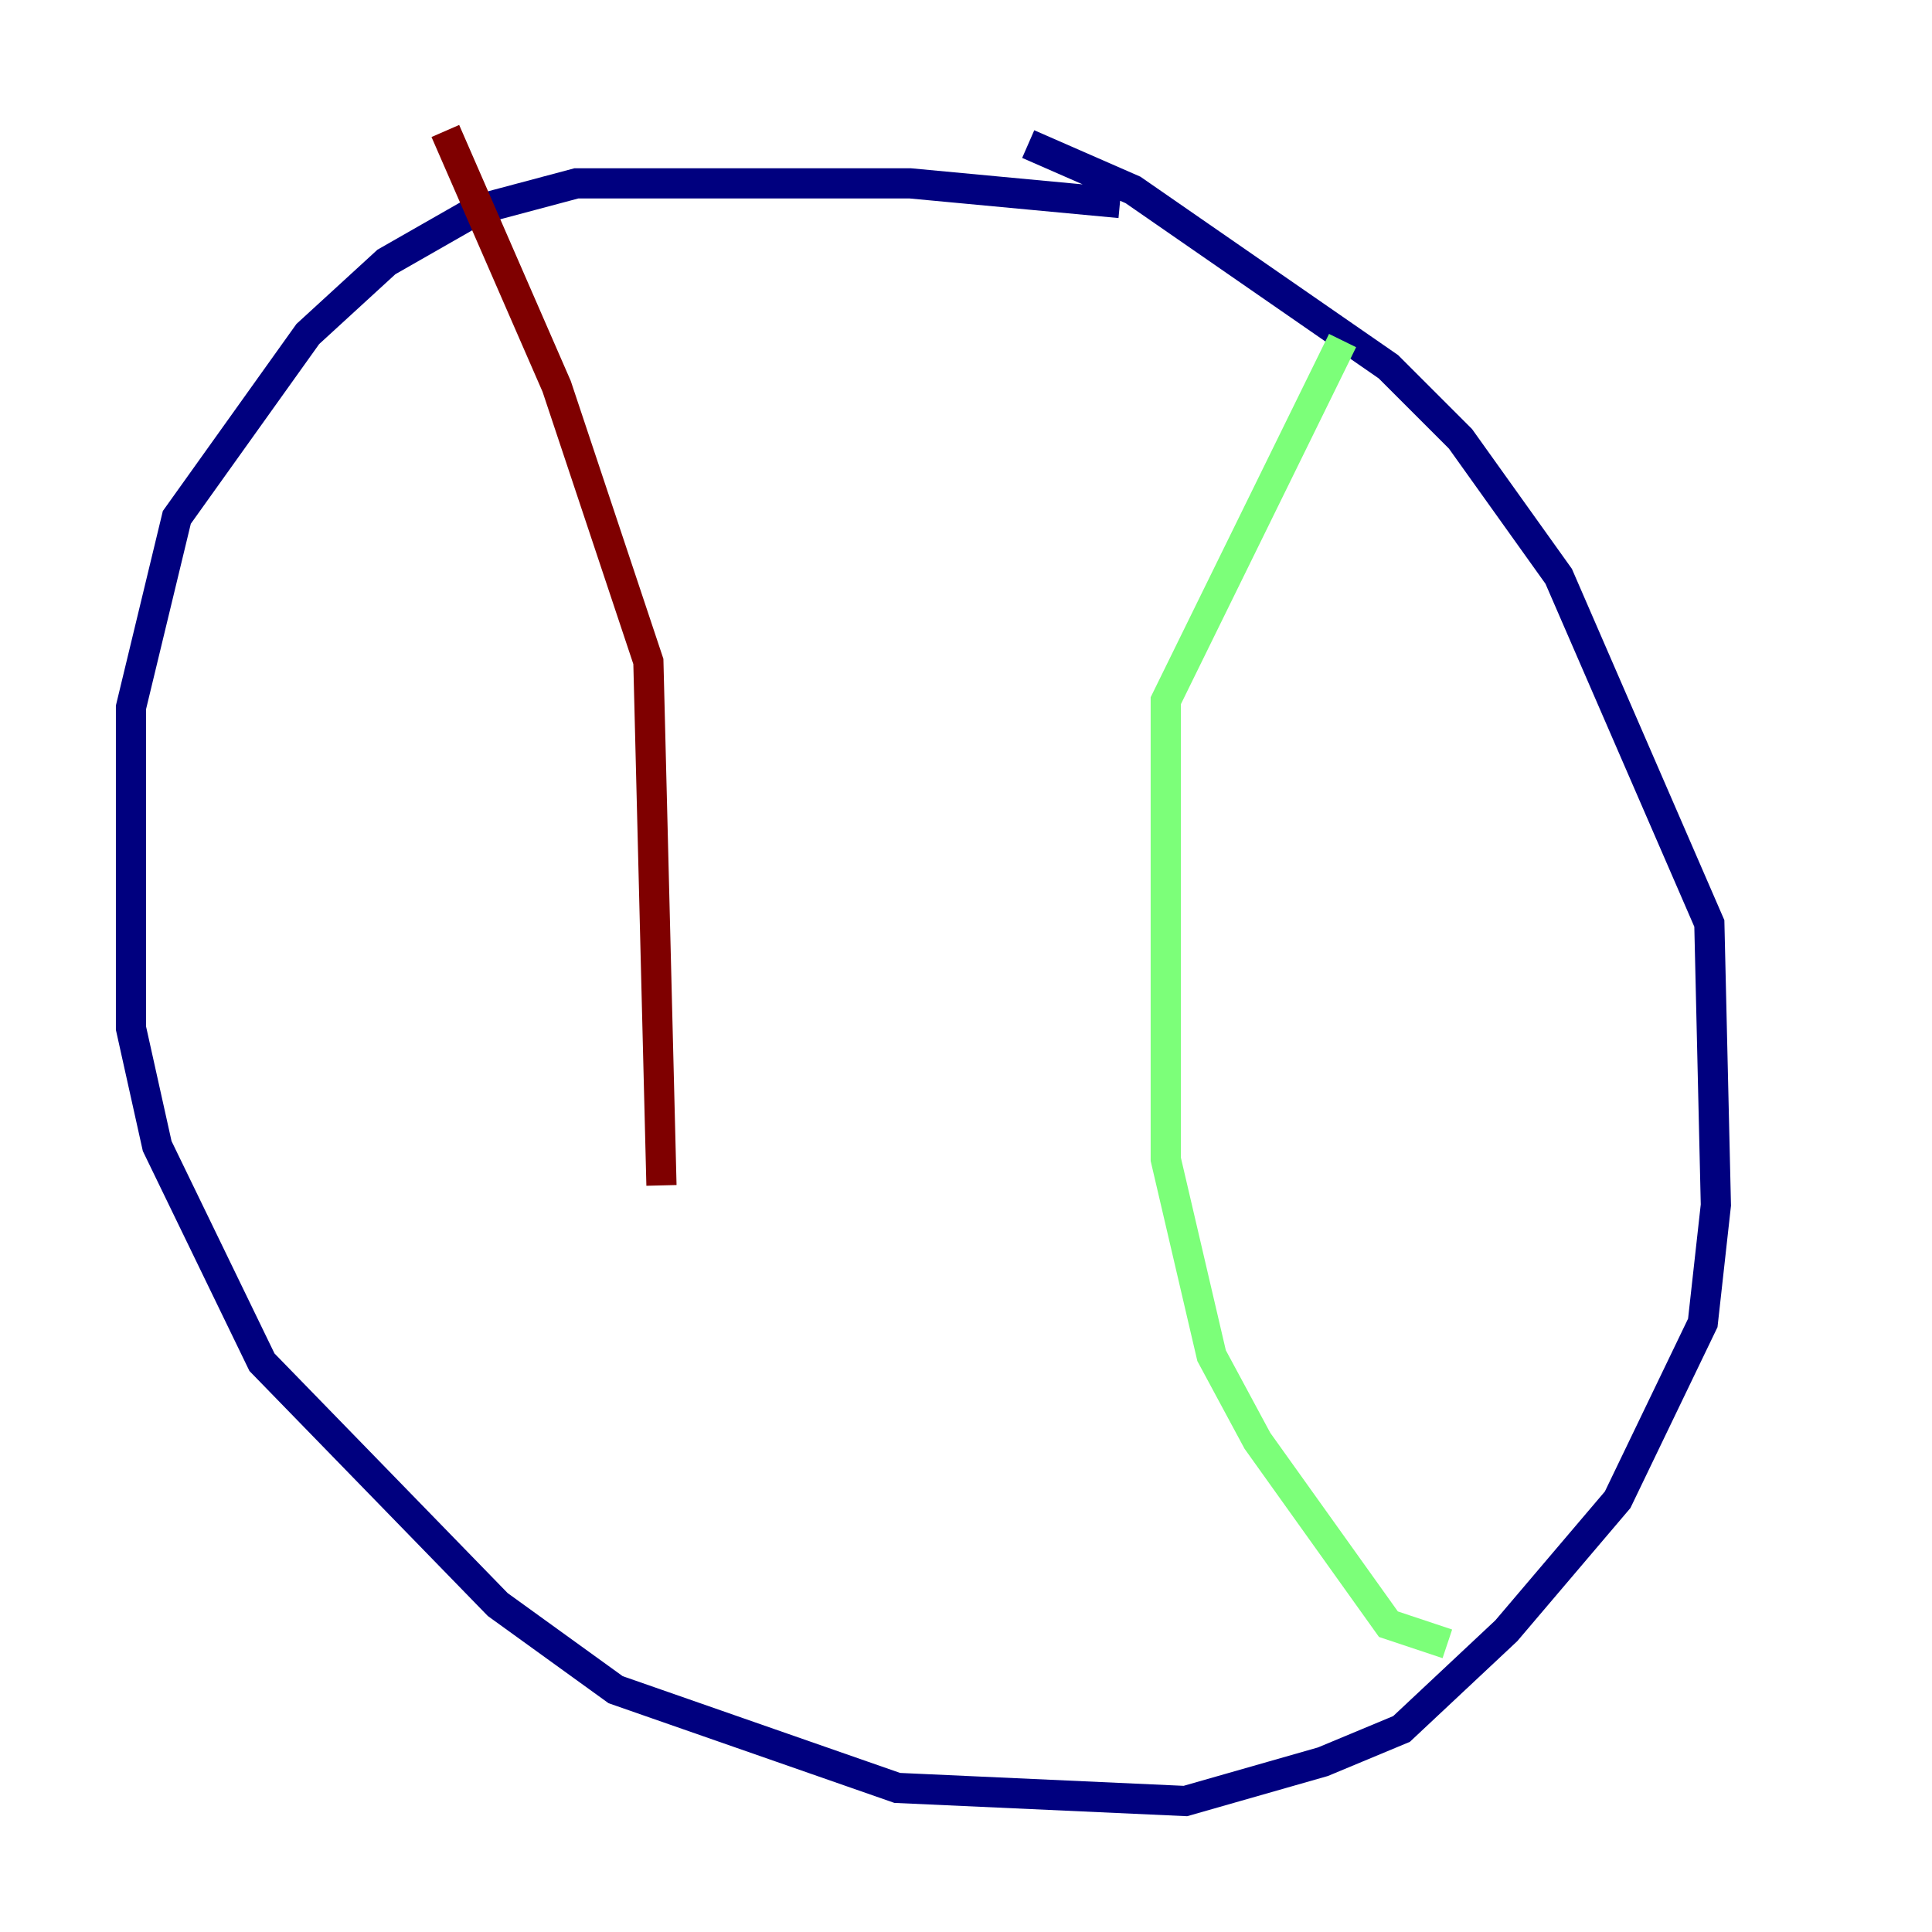 <?xml version="1.0" encoding="utf-8" ?>
<svg baseProfile="tiny" height="128" version="1.2" viewBox="0,0,128,128" width="128" xmlns="http://www.w3.org/2000/svg" xmlns:ev="http://www.w3.org/2001/xml-events" xmlns:xlink="http://www.w3.org/1999/xlink"><defs /><polyline fill="none" points="74.197,13.451 60.312,12.149 38.183,12.149 31.675,13.885 25.6,17.356 20.393,22.129 11.715,34.278 8.678,46.861 8.678,68.122 10.414,75.932 17.356,90.251 32.976,106.305 40.786,111.946 59.444,118.454 78.536,119.322 87.647,116.719 92.854,114.549 99.797,108.041 107.173,99.363 112.814,87.647 113.681,79.837 113.248,61.18 103.268,38.183 96.759,29.071 91.986,24.298 75.064,12.583 68.122,9.546" stroke="#00007f" stroke-width="2" /><polyline fill="none" points="88.949,22.563 77.234,46.427 77.234,76.8 80.271,89.817 83.308,95.458 91.986,107.607 95.891,108.909" stroke="#7cff79" stroke-width="2" /><polyline fill="none" points="29.505,8.678 36.881,25.6 42.956,43.824 43.824,78.536" stroke="#7f0000" stroke-width="2" /></svg>